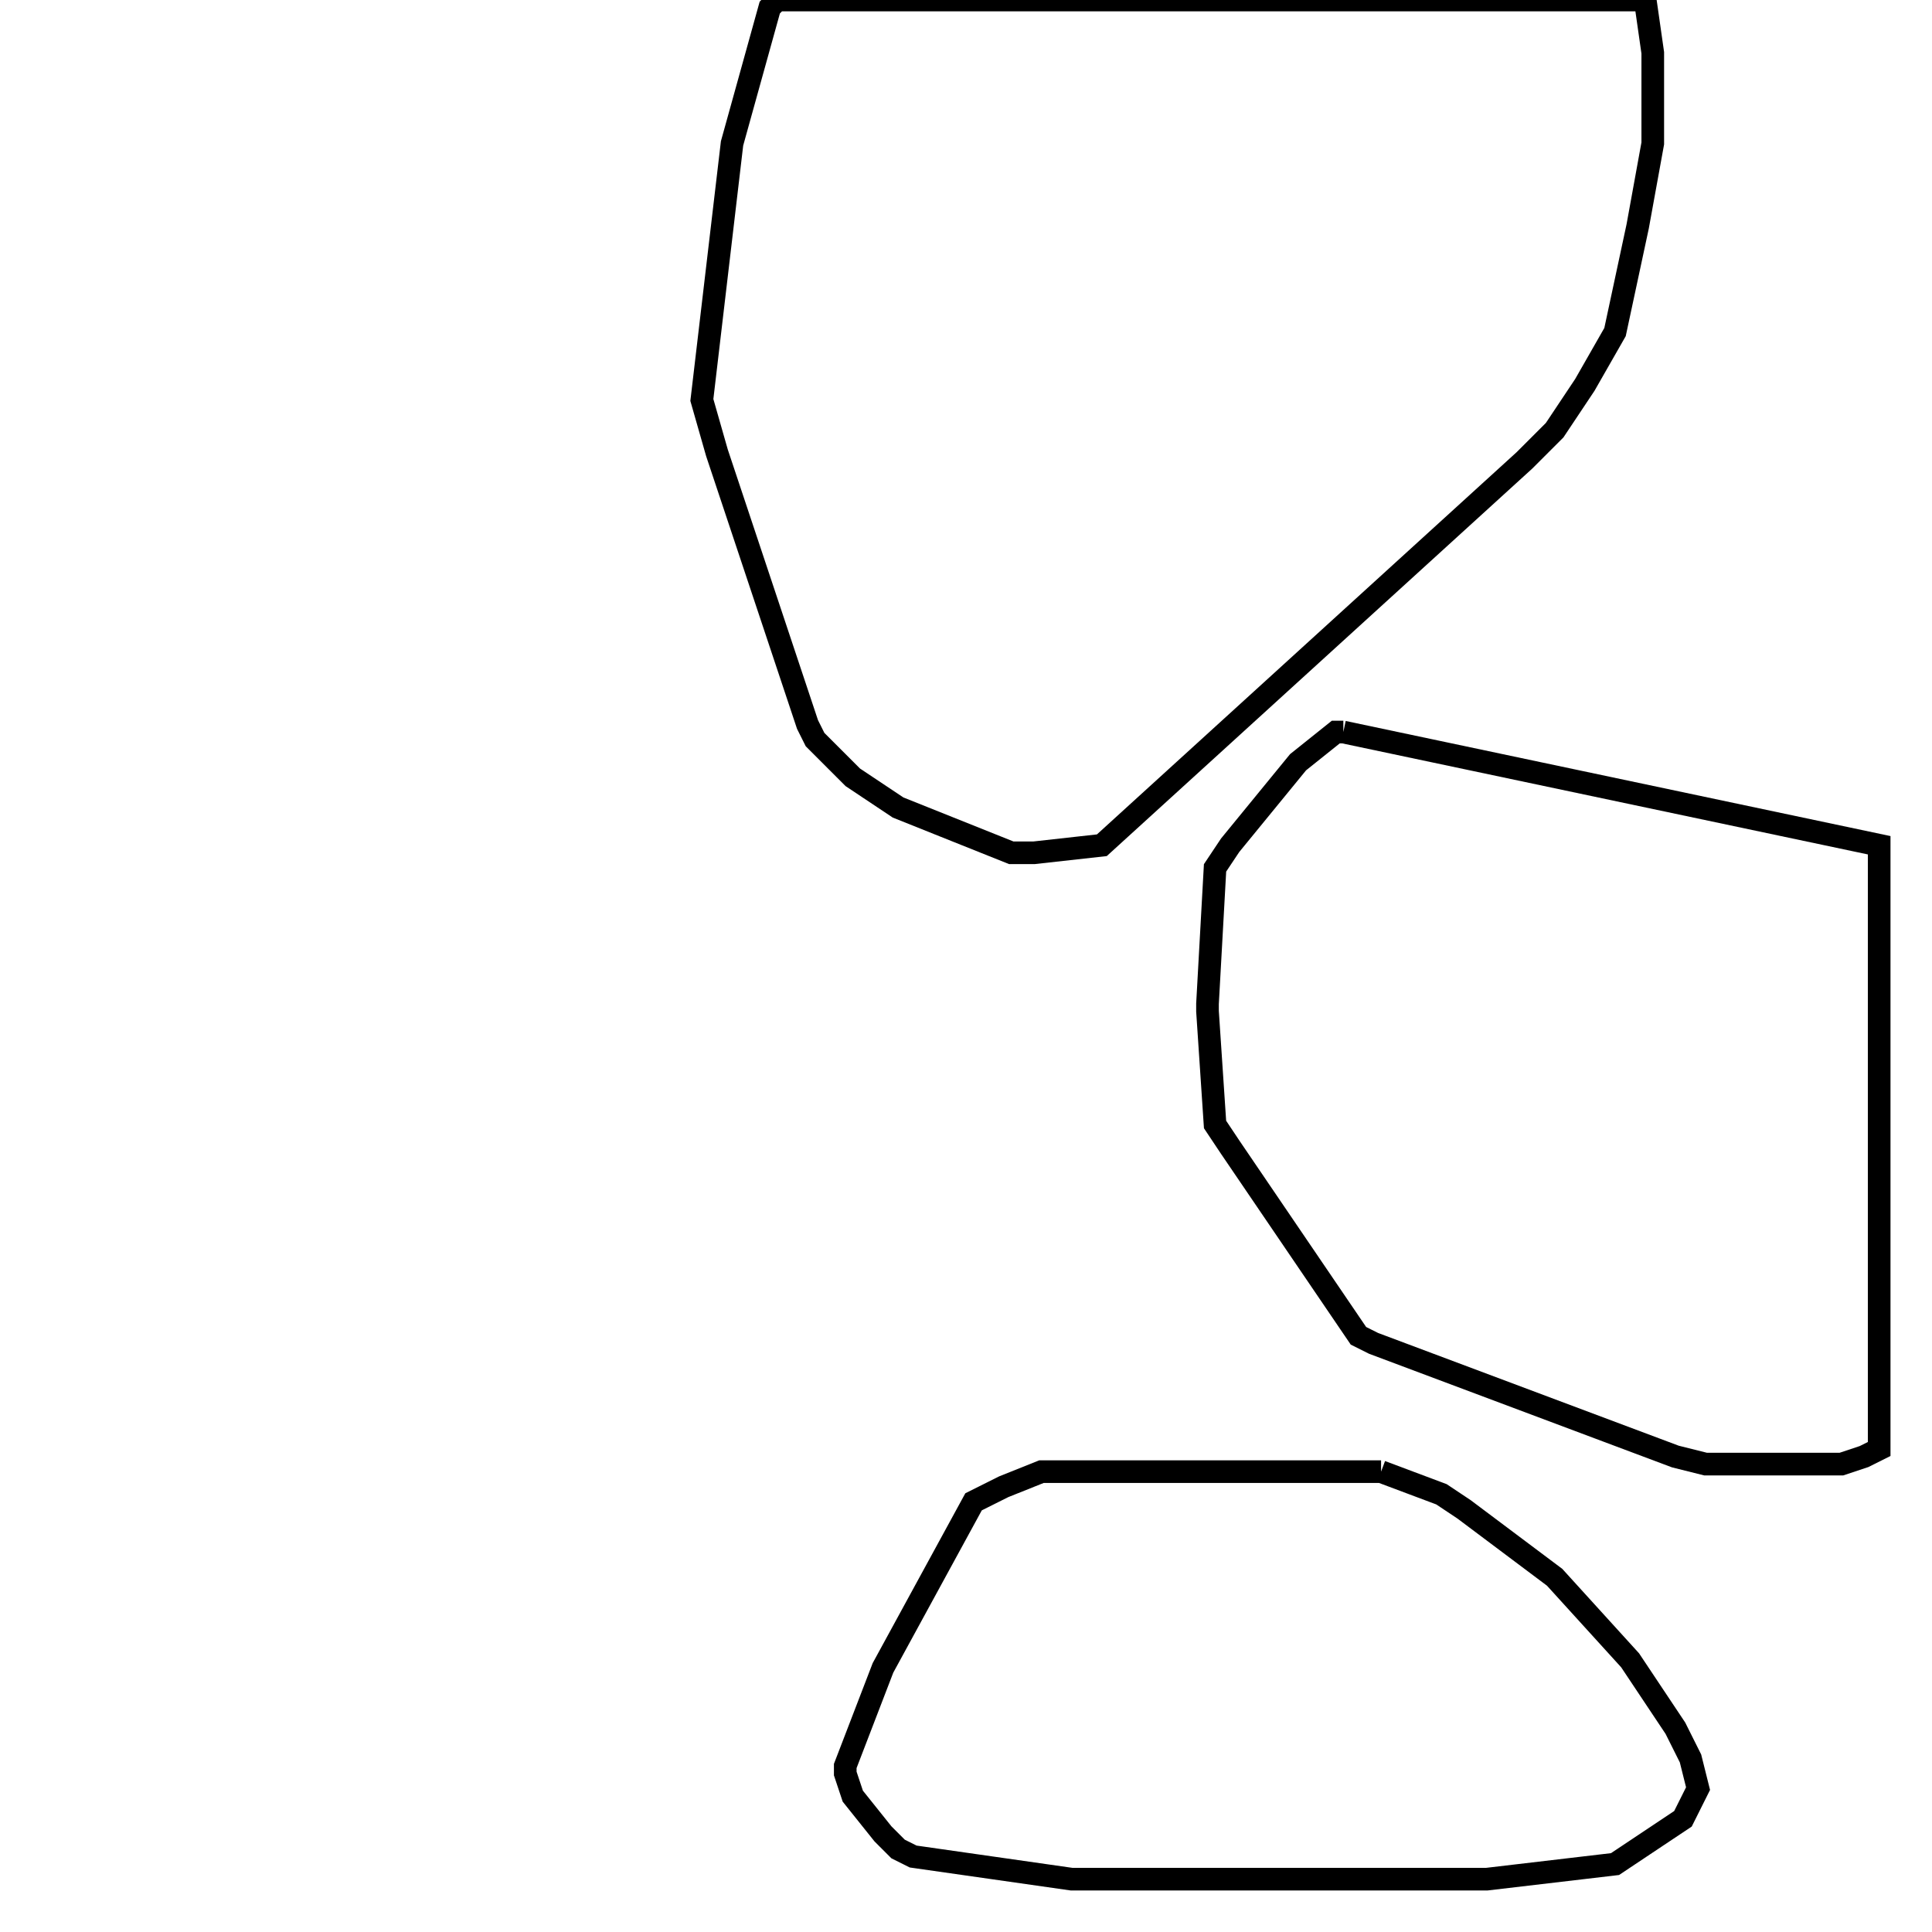 <svg width="256" height="256" xmlns="http://www.w3.org/2000/svg" fill-opacity="0" stroke="black" stroke-width="3" ><path d="M218 0 219 7 219 19 217 30 214 44 210 51 206 57 202 61 146 112 137 113 134 113 119 107 113 103 108 98 107 96 95 60 93 53 97 19 102 1 103 0 218 0 "/><path d="M178 97 249 112 249 192 247 193 244 194 226 194 222 193 182 178 180 177 163 152 161 149 160 134 160 133 161 115 163 112 172 101 177 97 178 97 "/><path d="M183 195 191 198 194 200 206 209 216 220 222 229 224 233 225 237 223 241 214 247 197 249 142 249 121 246 119 245 117 243 113 238 112 235 112 234 117 221 129 199 133 197 138 195 183 195 "/></svg>